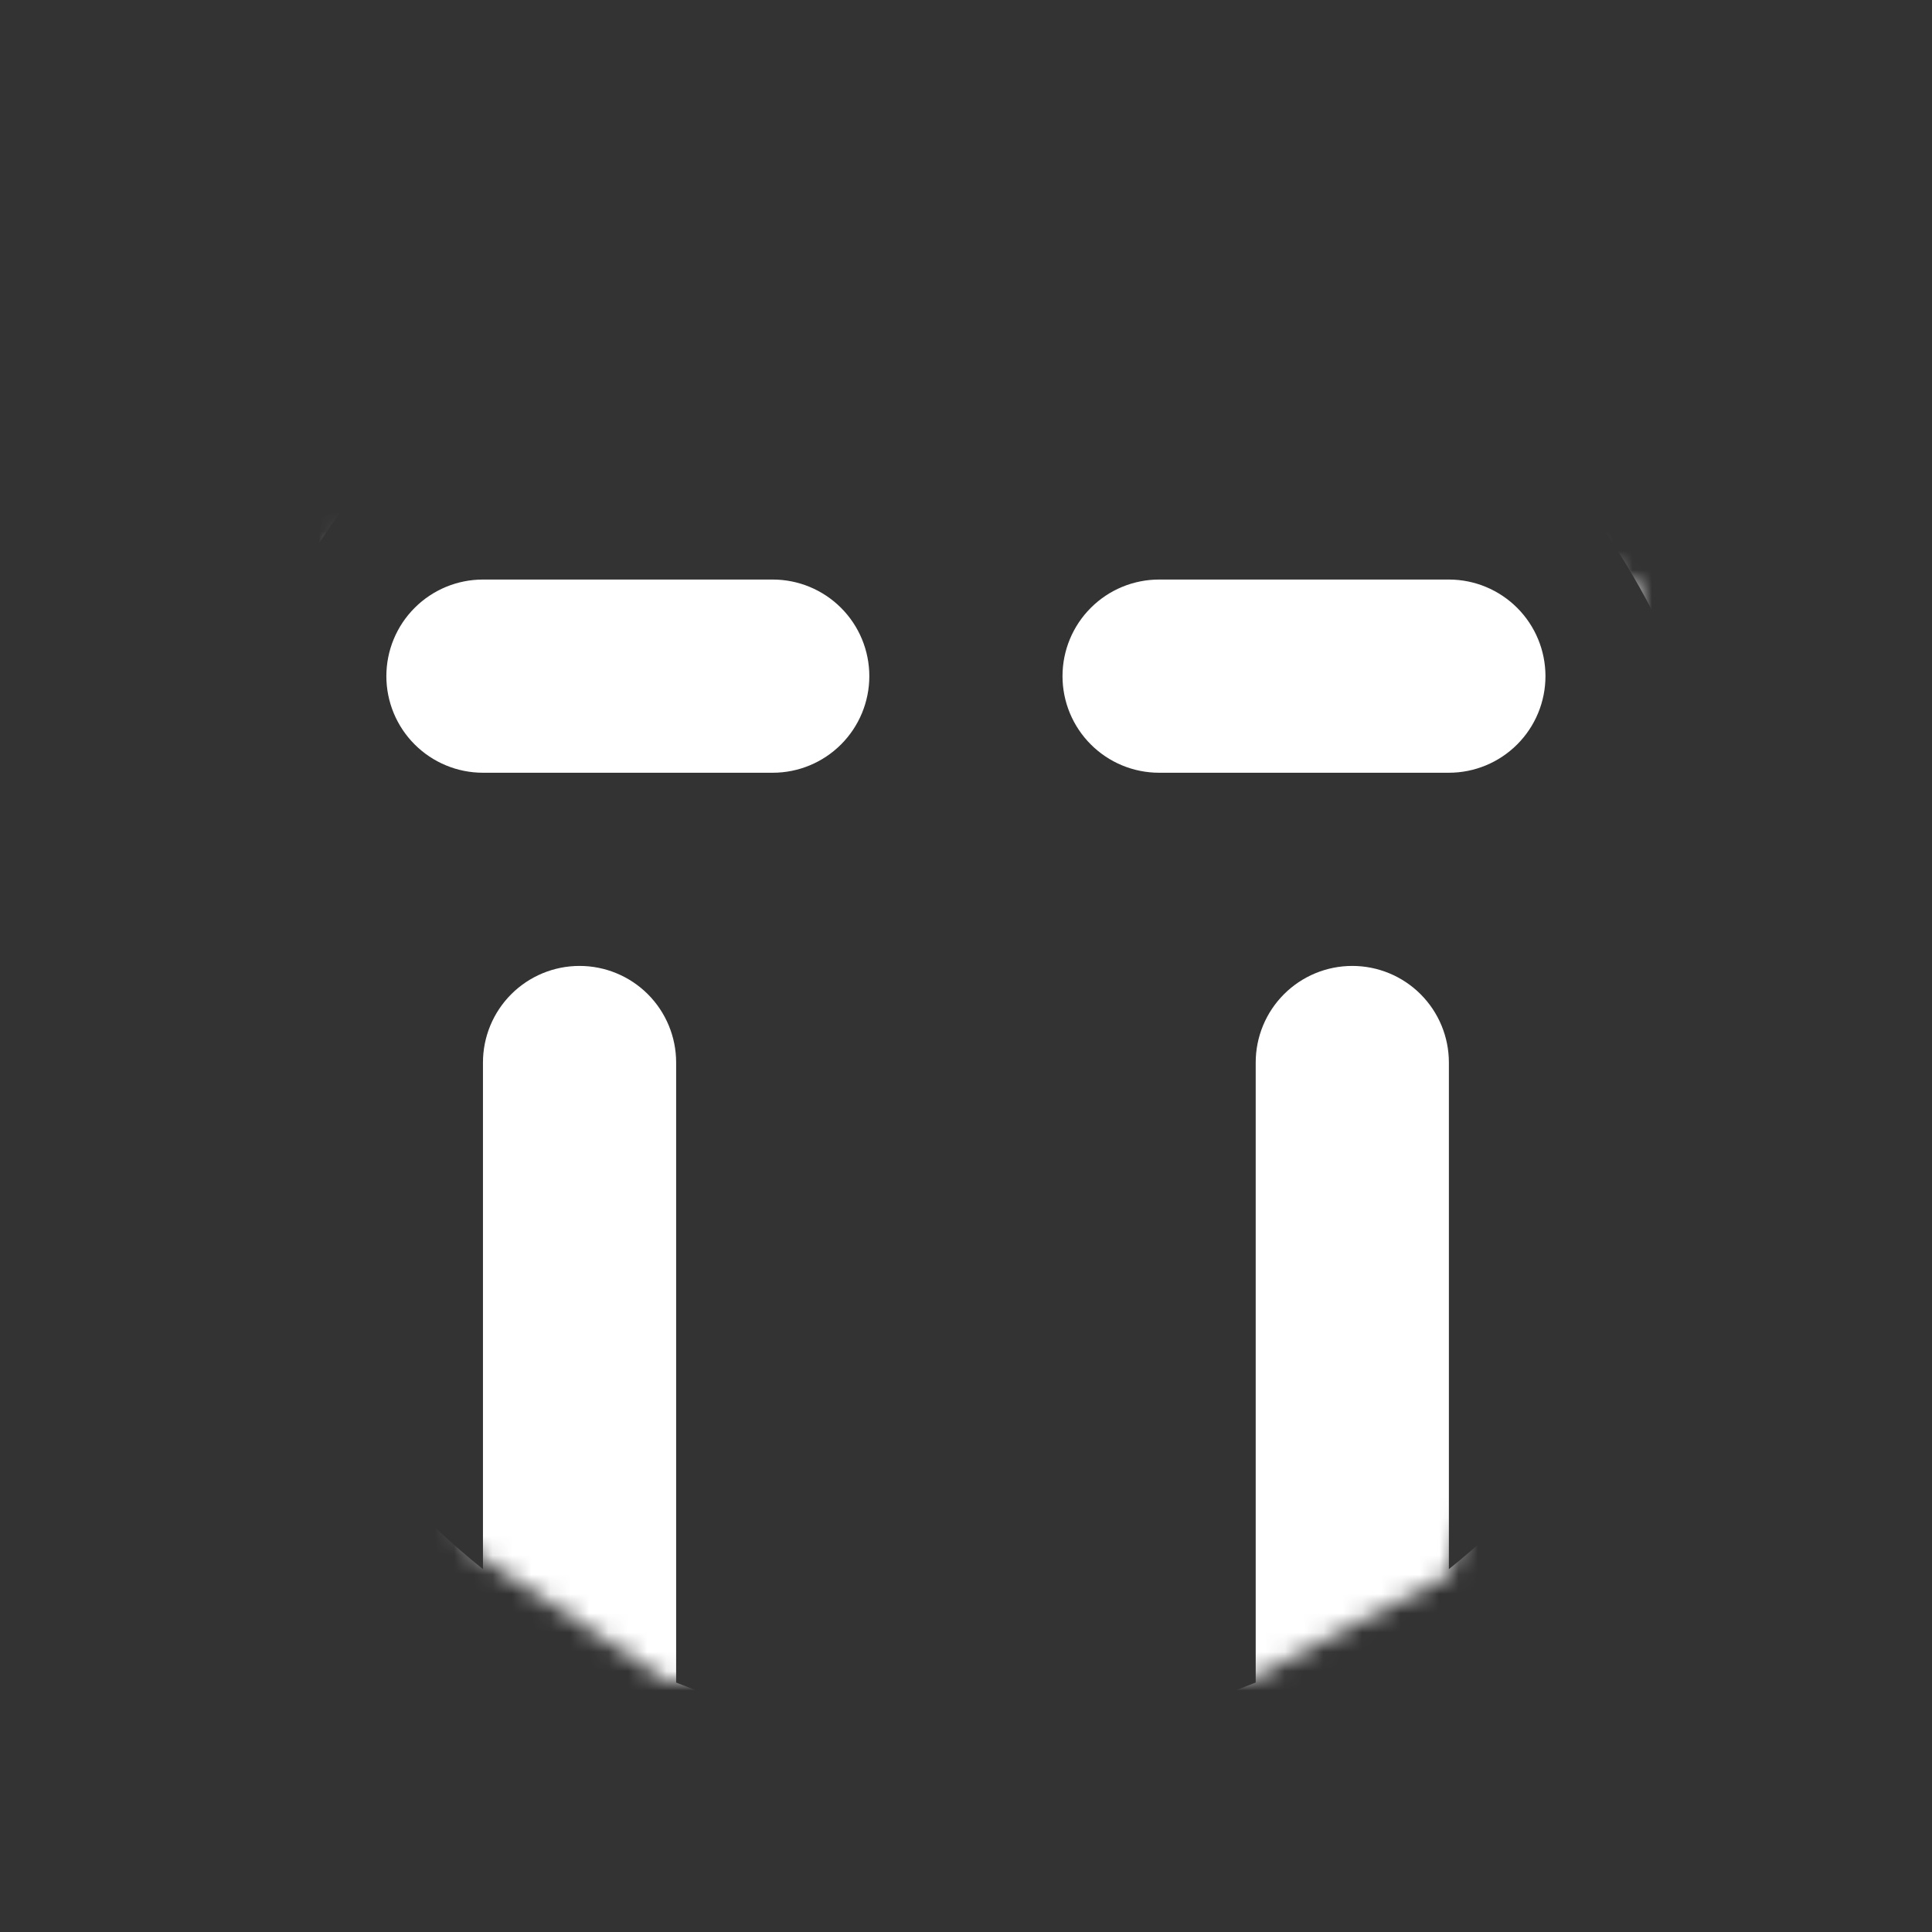 <svg width="100" height="100" viewBox="0 0 100 100" fill="none" xmlns="http://www.w3.org/2000/svg">
<rect x="0" y="0" width="100" height="100" fill="#333333" stroke="none"/>
<mask id="mask0_79_74" style="mask-type:alpha" maskUnits="userSpaceOnUse" x="17" y="14" width="68" height="73">
<path d="M17 28.281L35.133 17.57L62.837 14L85 30.661V49.703L75 81.5L64.5 87H34.5L24 80L17 49.703V28.281Z" fill="#D9D9D9"/>
</mask>
<g mask="url(#mask0_79_74)">
<path fill-rule="evenodd" clip-rule="evenodd" d="M49.996 9.999C41.709 9.999 33.627 12.573 26.867 17.365C20.106 22.157 15.001 28.93 12.256 36.749C9.512 44.568 9.264 53.047 11.546 61.013C13.829 68.979 18.529 76.039 24.998 81.218V54.995C24.998 53.669 25.525 52.398 26.462 51.46C27.4 50.523 28.672 49.996 29.997 49.996C31.323 49.996 32.595 50.523 33.533 51.46C34.47 52.398 34.997 53.669 34.997 54.995V87.088C39.627 88.963 44.696 89.992 49.996 89.992C55.295 89.992 60.365 88.963 64.995 87.088V54.995C64.995 53.669 65.521 52.398 66.459 51.46C67.396 50.523 68.668 49.996 69.994 49.996C71.32 49.996 72.592 50.523 73.529 51.46C74.467 52.398 74.994 53.669 74.994 54.995V81.218C81.462 76.039 86.163 68.979 88.445 61.013C90.728 53.047 90.48 44.568 87.735 36.749C84.991 28.93 79.885 22.157 73.125 17.365C66.364 12.573 58.282 9.999 49.996 9.999ZM74.994 93.302C89.937 84.658 99.992 68.504 99.992 49.996C99.992 22.383 77.608 0 49.996 0C22.383 0 4.11364e-06 22.383 4.11364e-06 49.996C-0.004 58.774 2.305 67.398 6.693 75C11.082 82.603 17.395 88.915 24.998 93.302V94.992C24.996 96.094 25.358 97.166 26.029 98.041C26.699 98.916 27.64 99.545 28.704 99.83C29.769 100.115 30.898 100.04 31.916 99.617C32.933 99.195 33.783 98.447 34.332 97.492C39.257 99.112 44.526 99.992 49.996 99.992C55.317 99.998 60.605 99.154 65.659 97.492C66.209 98.447 67.058 99.195 68.076 99.617C69.094 100.04 70.223 100.115 71.287 99.83C72.352 99.545 73.293 98.916 73.963 98.041C74.633 97.166 74.996 96.094 74.994 94.992V93.302ZM19.998 34.997C19.998 33.671 20.525 32.399 21.463 31.462C22.4 30.524 23.672 29.997 24.998 29.997H39.997C41.323 29.997 42.594 30.524 43.532 31.462C44.469 32.399 44.996 33.671 44.996 34.997C44.996 36.323 44.469 37.595 43.532 38.532C42.594 39.47 41.323 39.997 39.997 39.997H24.998C23.672 39.997 22.4 39.47 21.463 38.532C20.525 37.595 19.998 36.323 19.998 34.997ZM54.995 34.997C54.995 33.671 55.522 32.399 56.46 31.462C57.397 30.524 58.669 29.997 59.995 29.997H74.994C76.32 29.997 77.591 30.524 78.529 31.462C79.466 32.399 79.993 33.671 79.993 34.997C79.993 36.323 79.466 37.595 78.529 38.532C77.591 39.47 76.32 39.997 74.994 39.997H59.995C58.669 39.997 57.397 39.47 56.46 38.532C55.522 37.595 54.995 36.323 54.995 34.997Z" fill="white"/>
</g>
</svg>
